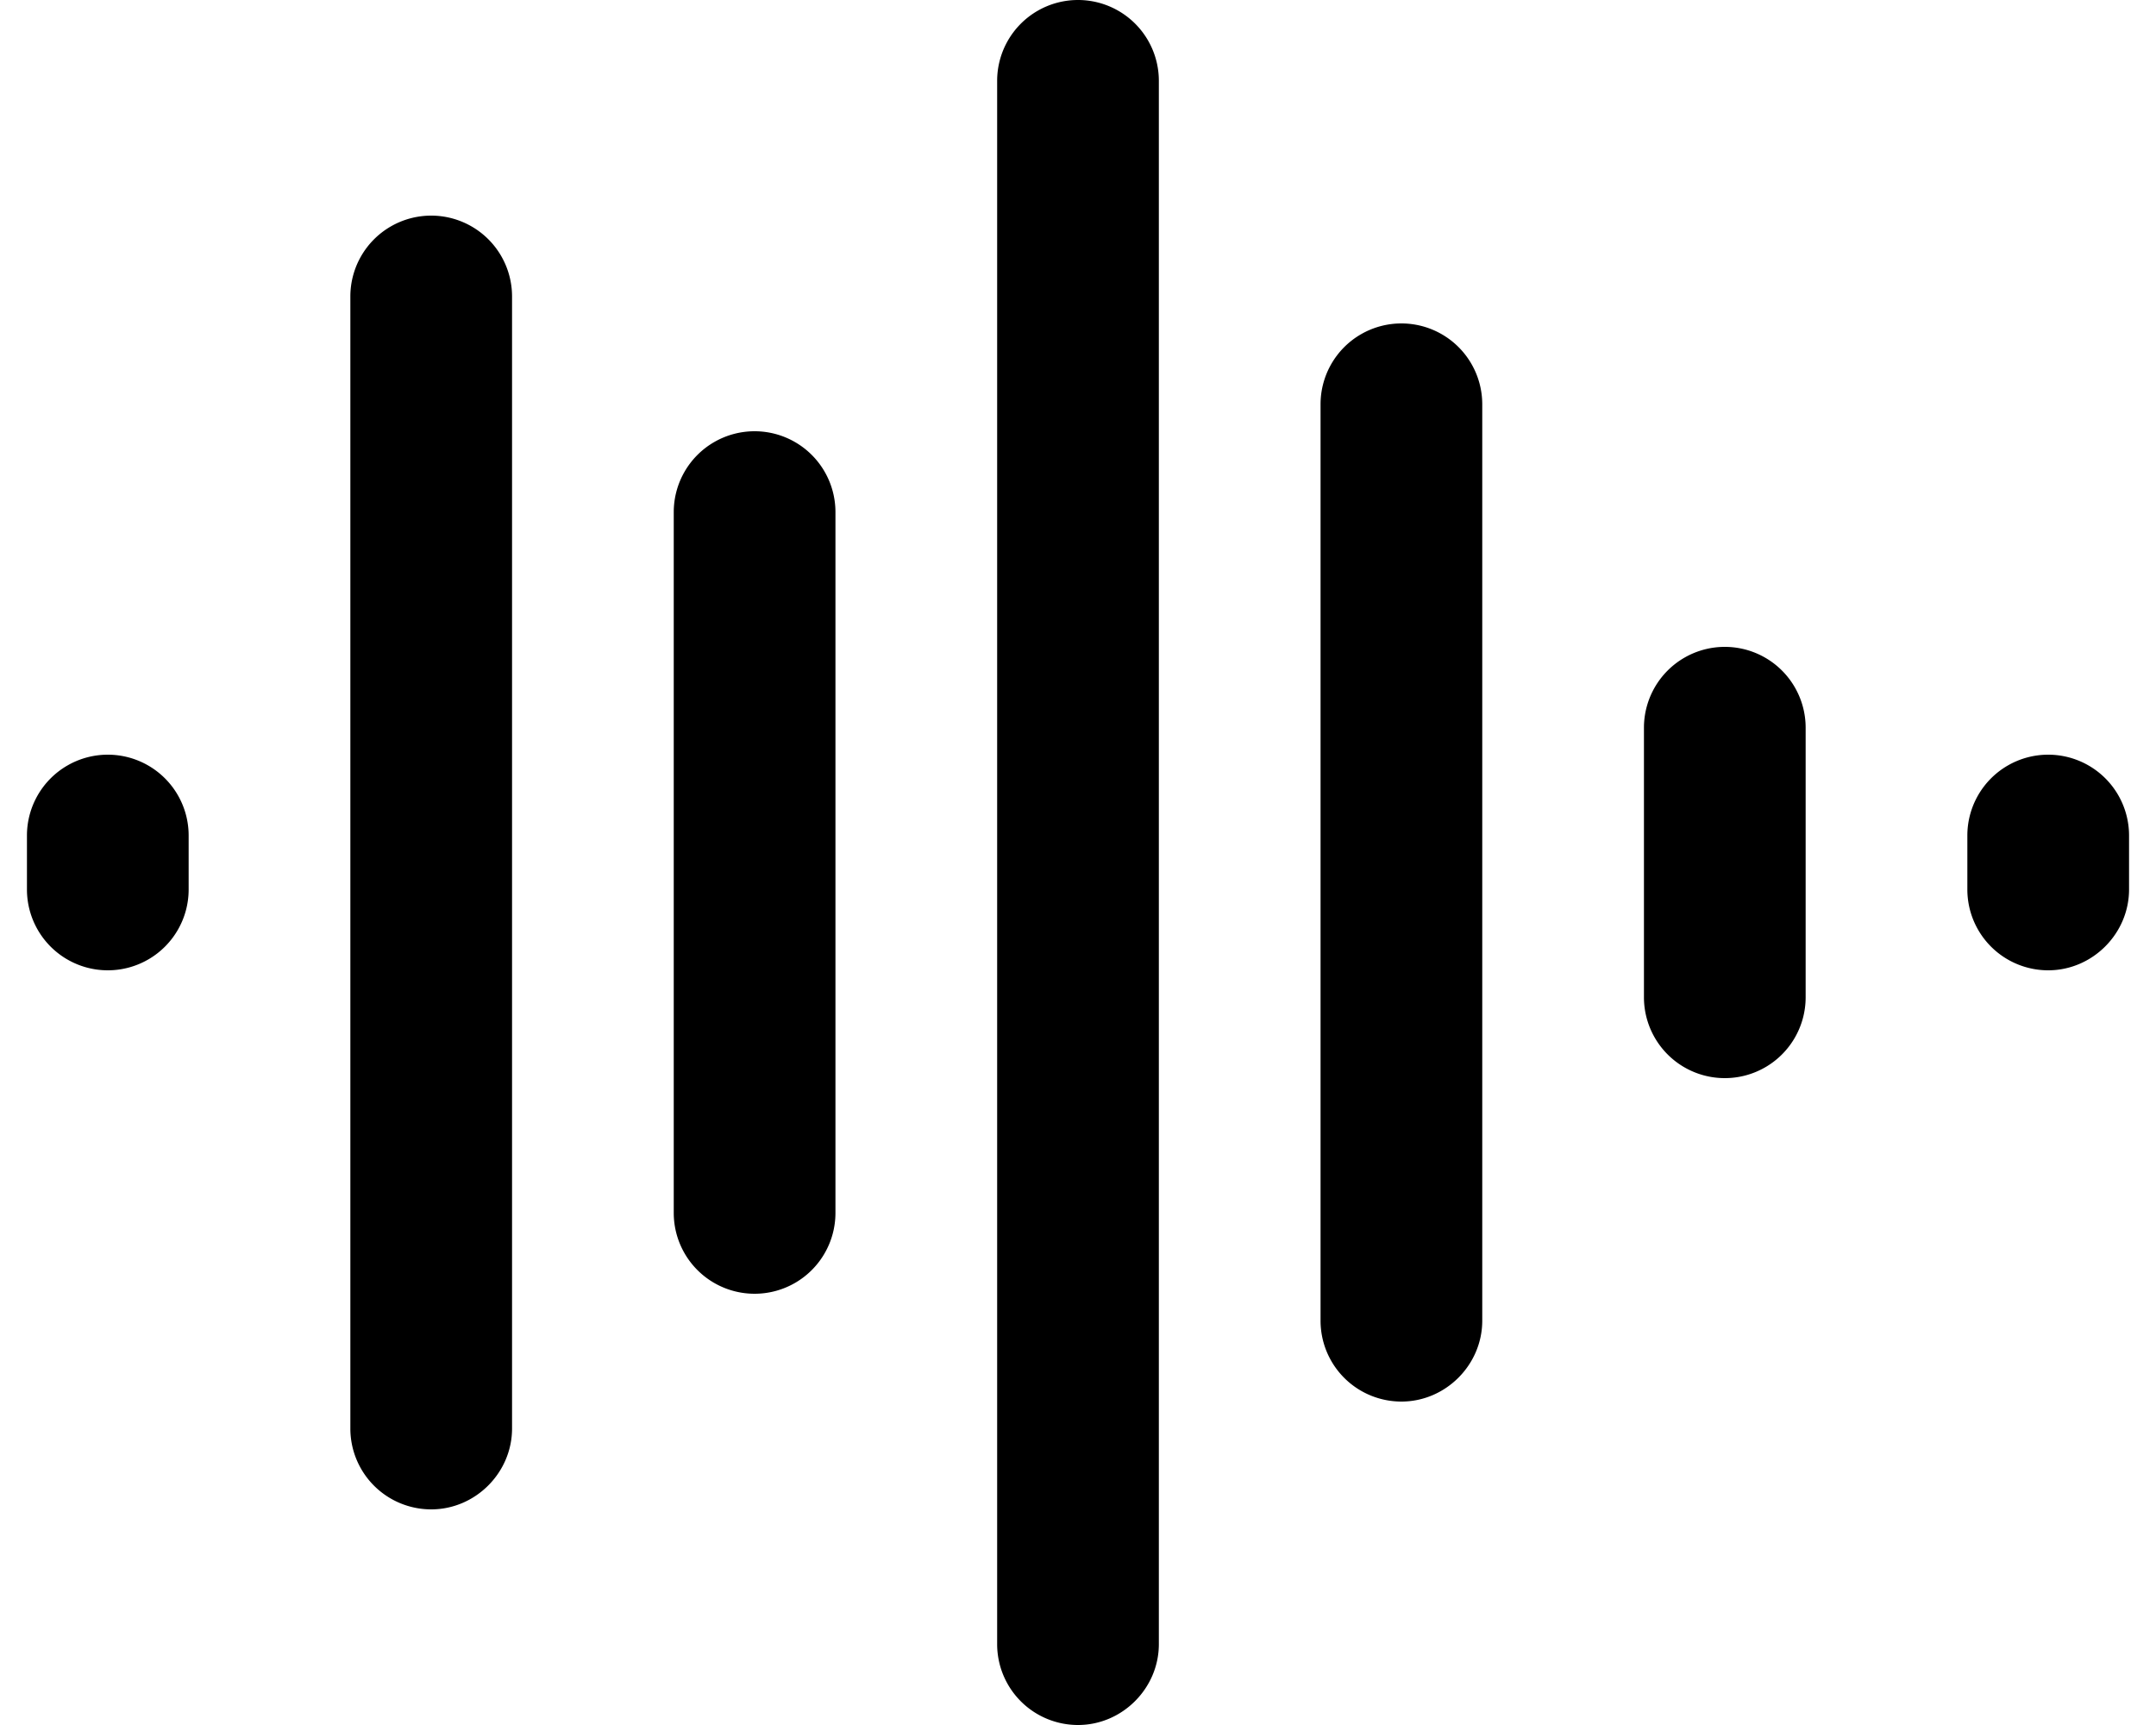 <svg xmlns="http://www.w3.org/2000/svg" viewBox="0 0 20 16" fill="currentColor"><path d="M10 16a.75.75 0 0 1-.75-.75V.75a.75.75 0 0 1 1.5 0v14.5c0 .41-.34.75-.75.75Zm3-3a.75.75 0 0 1-.75-.75v-8.5a.75.75 0 0 1 1.5 0v8.5c0 .41-.34.75-.75.75Zm2.25-3.75a.75.75 0 0 0 1.5 0v-2.5a.75.75 0 0 0-1.5 0v2.5ZM19 9a.75.75 0 0 1-.75-.75v-.5a.75.75 0 0 1 1.5 0v.5c0 .41-.34.75-.75.75ZM.25 8.25a.75.75 0 0 0 1.5 0v-.5a.75.75 0 0 0-1.5 0v.5ZM4 14a.75.75 0 0 1-.75-.75V2.75a.75.75 0 0 1 1.5 0v10.5c0 .41-.34.75-.75.75Zm2.25-2.75a.75.75 0 0 0 1.5 0v-6.5a.75.75 0 0 0-1.5 0v6.5Z"/></svg>
